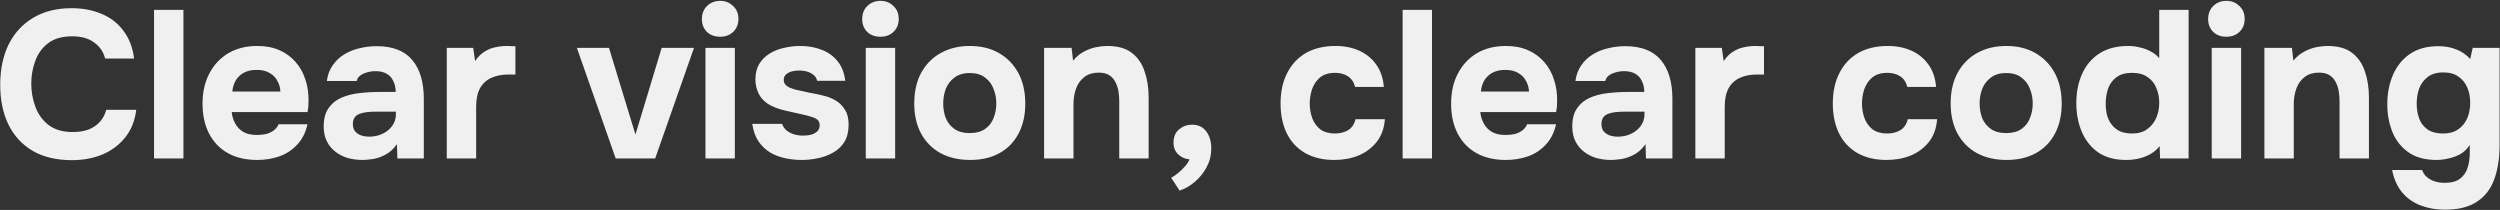 <svg width="2382" height="200" viewBox="0 0 2382 200" fill="none" xmlns="http://www.w3.org/2000/svg">
<rect x="0" y="0" width="2382" height="200" fill="#333333" stroke="none"/>
<path d="M68.4 152.6C53.867 152.6 41.467 149.667 31.2 143.8C21.067 137.8 13.333 129.4 8 118.6C2.8 107.8 0.2 95.2 0.2 80.8C0.2 66.133 2.867 53.333 8.2 42.4C13.667 31.467 21.467 23 31.6 17C41.733 10.867 53.933 7.8 68.2 7.8C79 7.8 88.667 9.667 97.2 13.4C105.733 17 112.6 22.4 117.8 29.6C123.133 36.667 126.467 45.4 127.8 55.8H100.2C98.467 49.267 94.933 44.133 89.6 40.4C84.4 36.533 77.467 34.6 68.8 34.6C59.2 34.6 51.533 36.8 45.8 41.2C40.2 45.467 36.133 51.067 33.6 58C31.067 64.8 29.8 72 29.8 79.6C29.8 87.467 31.133 94.933 33.8 102C36.467 109.067 40.667 114.8 46.4 119.2C52.267 123.6 59.933 125.8 69.4 125.8C75 125.8 80 125 84.4 123.4C88.8 121.667 92.4 119.2 95.2 116C98.133 112.8 100.133 109 101.2 104.6H129.8C128.6 114.867 125.133 123.6 119.4 130.8C113.667 138 106.4 143.467 97.6 147.2C88.8 150.8 79.067 152.6 68.4 152.6ZM146.773 151V9.4H174.773V151H146.773ZM245.169 152.4C234.102 152.4 224.702 150.2 216.969 145.8C209.235 141.4 203.302 135.2 199.169 127.2C195.035 119.067 192.969 109.6 192.969 98.8C192.969 87.867 195.102 78.333 199.369 70.2C203.635 61.933 209.635 55.467 217.369 50.8C225.235 46.133 234.502 43.8 245.169 43.8C253.169 43.8 260.169 45.133 266.169 47.8C272.302 50.467 277.435 54.2 281.569 59C285.835 63.8 288.969 69.4 290.969 75.8C293.102 82.067 294.102 88.867 293.969 96.2C293.969 98.067 293.902 99.867 293.769 101.6C293.635 103.333 293.369 105.067 292.969 106.8H220.769C221.169 110.8 222.302 114.467 224.169 117.8C226.035 121.133 228.635 123.8 231.969 125.8C235.435 127.667 239.702 128.6 244.769 128.6C248.102 128.6 251.169 128.267 253.969 127.6C256.769 126.8 259.169 125.6 261.169 124C263.169 122.4 264.569 120.533 265.369 118.4H292.969C291.235 126.267 287.969 132.733 283.169 137.8C278.502 142.867 272.835 146.6 266.169 149C259.502 151.267 252.502 152.4 245.169 152.4ZM221.369 87.2H267.169C267.035 83.6 266.102 80.267 264.369 77.2C262.769 74 260.302 71.467 256.969 69.6C253.769 67.6 249.635 66.6 244.569 66.6C239.502 66.6 235.235 67.6 231.769 69.6C228.435 71.6 225.902 74.2 224.169 77.4C222.569 80.467 221.635 83.733 221.369 87.2ZM345.408 152.4C340.608 152.4 335.941 151.8 331.408 150.6C327.008 149.267 323.074 147.267 319.608 144.6C316.141 141.933 313.408 138.6 311.408 134.6C309.408 130.6 308.408 125.933 308.408 120.6C308.408 113.4 309.874 107.667 312.808 103.4C315.741 99 319.674 95.667 324.608 93.4C329.541 91.133 335.208 89.6 341.608 88.8C348.141 88 354.874 87.6 361.808 87.6H377.008C377.008 83.733 376.274 80.333 374.808 77.4C373.474 74.333 371.408 72 368.608 70.4C365.808 68.667 362.208 67.8 357.808 67.8C355.008 67.8 352.274 68.2 349.608 69C347.074 69.667 344.941 70.667 343.208 72C341.474 73.333 340.341 75.067 339.808 77.2H311.408C312.208 71.333 314.074 66.333 317.008 62.2C319.941 57.933 323.608 54.467 328.008 51.8C332.408 49.133 337.208 47.2 342.408 46C347.741 44.667 353.208 44 358.808 44C374.141 44 385.474 48.4 392.808 57.2C400.141 65.867 403.808 78.2 403.808 94.2V151H378.608L378.208 137.4C374.874 142.067 371.074 145.467 366.808 147.6C362.674 149.733 358.674 151.067 354.808 151.6C350.941 152.133 347.808 152.4 345.408 152.4ZM351.808 130.2C356.474 130.2 360.741 129.267 364.608 127.4C368.474 125.533 371.541 123 373.808 119.8C376.074 116.6 377.208 113 377.208 109V106.4H358.008C355.208 106.4 352.474 106.533 349.808 106.8C347.274 107.067 344.941 107.6 342.808 108.4C340.808 109.067 339.208 110.2 338.008 111.8C336.808 113.4 336.208 115.533 336.208 118.2C336.208 120.867 336.874 123.133 338.208 125C339.674 126.733 341.608 128.067 344.008 129C346.408 129.8 349.008 130.2 351.808 130.2ZM425.68 151V45.6H450.88L452.68 58.2C455.346 54.2 458.346 51.2 461.68 49.2C465.013 47.067 468.48 45.667 472.08 45C475.68 44.2 479.346 43.8 483.08 43.8C484.813 43.8 486.413 43.867 487.88 44C489.346 44 490.413 44 491.08 44V71H484.48C478.213 71 472.746 72.067 468.08 74.2C463.413 76.333 459.813 79.667 457.28 84.2C454.88 88.733 453.68 94.533 453.68 101.6V151H425.68ZM586.641 151L549.641 45.6H580.241L605.441 128.2L630.441 45.6H661.241L624.241 151H586.641ZM672.164 151V45.6H700.164V151H672.164ZM686.164 35C680.964 35 676.764 33.467 673.564 30.4C670.364 27.2 668.764 23.133 668.764 18.2C668.764 13 670.431 8.8 673.764 5.6C677.097 2.4 681.297 0.8 686.364 0.8C691.031 0.8 695.031 2.4 698.364 5.6C701.831 8.667 703.564 12.8 703.564 18C703.564 23.067 701.897 27.2 698.564 30.4C695.364 33.467 691.231 35 686.164 35ZM763.559 152.4C758.626 152.4 753.559 151.867 748.359 150.8C743.159 149.733 738.359 147.933 733.959 145.4C729.559 142.733 725.826 139.2 722.759 134.8C719.693 130.267 717.693 124.667 716.759 118H745.159C745.959 120.4 747.359 122.467 749.359 124.2C751.493 125.933 753.893 127.2 756.559 128C759.359 128.8 762.159 129.2 764.959 129.2C766.826 129.2 768.693 129.067 770.559 128.8C772.426 128.533 774.159 128 775.759 127.2C777.359 126.4 778.626 125.4 779.559 124.2C780.493 122.867 780.959 121.2 780.959 119.2C780.959 117.067 780.293 115.4 778.959 114.2C777.626 113 775.759 112.067 773.359 111.4C770.959 110.6 768.226 109.867 765.159 109.2C759.693 108 753.826 106.667 747.559 105.2C741.293 103.733 735.893 101.6 731.359 98.8C729.493 97.467 727.826 96 726.359 94.4C724.893 92.8 723.693 91 722.759 89C721.826 87 721.093 84.933 720.559 82.8C720.026 80.533 719.759 78.133 719.759 75.6C719.759 69.867 720.959 65 723.359 61C725.893 56.867 729.226 53.533 733.359 51C737.493 48.467 742.093 46.667 747.159 45.6C752.226 44.4 757.426 43.8 762.759 43.8C769.959 43.8 776.626 45 782.759 47.4C788.893 49.667 793.959 53.267 797.959 58.2C801.959 63 804.426 69.267 805.359 77H778.559C778.026 74.067 776.226 71.733 773.159 70C770.093 68.133 766.293 67.2 761.759 67.2C760.159 67.2 758.426 67.333 756.559 67.6C754.826 67.867 753.226 68.333 751.759 69C750.293 69.667 749.093 70.6 748.159 71.8C747.226 72.867 746.759 74.333 746.759 76.2C746.759 77.667 747.159 79 747.959 80.2C748.893 81.4 750.159 82.4 751.759 83.2C753.493 84 755.559 84.733 757.959 85.4C762.493 86.467 767.026 87.467 771.559 88.4C776.226 89.2 780.359 90.067 783.959 91C788.359 91.933 792.359 93.467 795.959 95.6C799.693 97.733 802.693 100.667 804.959 104.4C807.359 108 808.559 112.733 808.559 118.6C808.559 125.267 807.226 130.8 804.559 135.2C801.893 139.467 798.293 142.867 793.759 145.4C789.359 147.933 784.493 149.733 779.159 150.8C773.959 151.867 768.759 152.4 763.559 152.4ZM824.898 151V45.6H852.898V151H824.898ZM838.898 35C833.698 35 829.498 33.467 826.298 30.4C823.098 27.2 821.498 23.133 821.498 18.2C821.498 13 823.165 8.8 826.498 5.6C829.832 2.4 834.032 0.8 839.098 0.8C843.765 0.8 847.765 2.4 851.098 5.6C854.565 8.667 856.298 12.8 856.298 18C856.298 23.067 854.632 27.2 851.298 30.4C848.098 33.467 843.965 35 838.898 35ZM924.294 152.4C913.627 152.4 904.294 150.267 896.294 146C888.294 141.6 882.094 135.4 877.694 127.4C873.294 119.267 871.094 109.667 871.094 98.6C871.094 87.267 873.294 77.533 877.694 69.4C882.227 61.133 888.494 54.8 896.494 50.4C904.494 46 913.694 43.8 924.094 43.8C934.76 43.8 944.027 46.067 951.894 50.6C959.76 55.133 965.894 61.467 970.294 69.6C974.694 77.733 976.894 87.467 976.894 98.8C976.894 109.867 974.694 119.467 970.294 127.6C966.027 135.6 959.96 141.733 952.094 146C944.36 150.267 935.094 152.4 924.294 152.4ZM923.894 126.8C930.027 126.8 934.96 125.467 938.694 122.8C942.427 120.133 945.094 116.667 946.694 112.4C948.427 108 949.294 103.4 949.294 98.6C949.294 93.8 948.427 89.2 946.694 84.8C945.094 80.4 942.427 76.8 938.694 74C935.094 71.067 930.16 69.6 923.894 69.6C917.894 69.6 913.027 71.067 909.294 74C905.56 76.8 902.827 80.4 901.094 84.8C899.494 89.2 898.694 93.8 898.694 98.6C898.694 103.533 899.494 108.133 901.094 112.4C902.827 116.667 905.56 120.133 909.294 122.8C913.027 125.467 917.894 126.8 923.894 126.8ZM994.82 151V45.6H1021.02L1022.42 57.8C1025.35 54.2 1028.69 51.4 1032.42 49.4C1036.29 47.267 1040.15 45.8 1044.02 45C1048.02 44.2 1051.62 43.8 1054.82 43.8C1064.95 43.8 1072.82 46 1078.42 50.4C1084.15 54.8 1088.22 60.733 1090.62 68.2C1093.15 75.533 1094.42 83.733 1094.42 92.8V151H1066.42V96.4C1066.42 93.2 1066.15 90 1065.62 86.8C1065.09 83.6 1064.09 80.667 1062.62 78C1061.29 75.333 1059.35 73.2 1056.82 71.6C1054.29 70 1050.95 69.2 1046.82 69.2C1041.49 69.2 1037.02 70.533 1033.42 73.2C1029.82 75.867 1027.15 79.467 1025.42 84C1023.69 88.533 1022.82 93.533 1022.82 99V151H994.82ZM1123.91 181.6L1115.91 169.4C1117.91 168.333 1120.11 166.8 1122.51 164.8C1125.05 162.8 1127.31 160.6 1129.31 158.2C1131.31 155.933 1132.65 153.8 1133.31 151.8C1129.31 151.533 1125.78 150 1122.71 147.2C1119.65 144.4 1118.11 140.533 1118.11 135.6C1118.25 130.133 1120.05 126 1123.51 123.2C1127.11 120.267 1131.18 118.8 1135.71 118.8C1141.58 118.8 1146.11 120.933 1149.31 125.2C1152.51 129.333 1154.11 134.8 1154.11 141.6C1154.11 147.867 1152.65 153.733 1149.71 159.2C1146.78 164.667 1143.05 169.333 1138.51 173.2C1133.98 177.067 1129.11 179.867 1123.91 181.6ZM1271.32 152.4C1260.52 152.4 1251.25 150.2 1243.52 145.8C1235.92 141.4 1230.12 135.2 1226.12 127.2C1222.12 119.067 1220.12 109.533 1220.12 98.6C1220.12 87.533 1222.18 77.933 1226.32 69.8C1230.45 61.533 1236.38 55.133 1244.12 50.6C1251.98 46.067 1261.45 43.8 1272.52 43.8C1281.05 43.8 1288.65 45.333 1295.32 48.4C1301.98 51.467 1307.32 55.867 1311.32 61.6C1315.45 67.333 1317.85 74.4 1318.52 82.8H1291.12C1289.92 78.133 1287.58 74.733 1284.12 72.6C1280.78 70.467 1276.78 69.4 1272.12 69.4C1266.12 69.4 1261.32 70.867 1257.72 73.8C1254.25 76.733 1251.72 80.467 1250.12 85C1248.65 89.533 1247.92 94.067 1247.92 98.6C1247.92 103.533 1248.72 108.2 1250.32 112.6C1251.92 116.867 1254.45 120.4 1257.92 123.2C1261.52 125.867 1266.18 127.2 1271.92 127.2C1276.72 127.2 1280.92 126.133 1284.52 124C1288.12 121.733 1290.45 118.267 1291.52 113.6H1319.52C1318.85 122.267 1316.25 129.467 1311.72 135.2C1307.18 140.933 1301.38 145.267 1294.32 148.2C1287.38 151 1279.72 152.4 1271.32 152.4ZM1336.42 151V9.4H1364.42V151H1336.42ZM1434.82 152.4C1423.75 152.4 1414.35 150.2 1406.62 145.8C1398.88 141.4 1392.95 135.2 1388.82 127.2C1384.68 119.067 1382.62 109.6 1382.62 98.8C1382.62 87.867 1384.75 78.333 1389.02 70.2C1393.28 61.933 1399.28 55.467 1407.02 50.8C1414.88 46.133 1424.15 43.8 1434.82 43.8C1442.82 43.8 1449.82 45.133 1455.82 47.8C1461.95 50.467 1467.08 54.2 1471.22 59C1475.48 63.8 1478.62 69.4 1480.62 75.8C1482.75 82.067 1483.75 88.867 1483.62 96.2C1483.62 98.067 1483.55 99.867 1483.42 101.6C1483.28 103.333 1483.02 105.067 1482.62 106.8H1410.42C1410.82 110.8 1411.95 114.467 1413.82 117.8C1415.68 121.133 1418.28 123.8 1421.62 125.8C1425.08 127.667 1429.35 128.6 1434.42 128.6C1437.75 128.6 1440.82 128.267 1443.62 127.6C1446.42 126.8 1448.82 125.6 1450.82 124C1452.82 122.4 1454.22 120.533 1455.02 118.4H1482.62C1480.88 126.267 1477.62 132.733 1472.82 137.8C1468.15 142.867 1462.48 146.6 1455.82 149C1449.15 151.267 1442.15 152.4 1434.82 152.4ZM1411.02 87.2H1456.82C1456.68 83.6 1455.75 80.267 1454.02 77.2C1452.42 74 1449.95 71.467 1446.62 69.6C1443.42 67.6 1439.28 66.6 1434.22 66.6C1429.15 66.6 1424.88 67.6 1421.42 69.6C1418.08 71.6 1415.55 74.2 1413.82 77.4C1412.22 80.467 1411.28 83.733 1411.02 87.2ZM1535.06 152.4C1530.26 152.4 1525.59 151.8 1521.06 150.6C1516.66 149.267 1512.72 147.267 1509.26 144.6C1505.79 141.933 1503.06 138.6 1501.06 134.6C1499.06 130.6 1498.06 125.933 1498.06 120.6C1498.06 113.4 1499.52 107.667 1502.46 103.4C1505.39 99 1509.32 95.667 1514.26 93.4C1519.19 91.133 1524.86 89.6 1531.26 88.8C1537.79 88 1544.52 87.6 1551.46 87.6H1566.66C1566.66 83.733 1565.92 80.333 1564.46 77.4C1563.12 74.333 1561.06 72 1558.26 70.4C1555.46 68.667 1551.86 67.8 1547.46 67.8C1544.66 67.8 1541.92 68.2 1539.26 69C1536.72 69.667 1534.59 70.667 1532.86 72C1531.12 73.333 1529.99 75.067 1529.46 77.2H1501.06C1501.86 71.333 1503.72 66.333 1506.66 62.2C1509.59 57.933 1513.26 54.467 1517.66 51.8C1522.06 49.133 1526.86 47.2 1532.06 46C1537.39 44.667 1542.86 44 1548.46 44C1563.79 44 1575.12 48.4 1582.46 57.2C1589.79 65.867 1593.46 78.2 1593.46 94.2V151H1568.26L1567.86 137.4C1564.52 142.067 1560.72 145.467 1556.46 147.6C1552.32 149.733 1548.32 151.067 1544.46 151.6C1540.59 152.133 1537.46 152.4 1535.06 152.4ZM1541.46 130.2C1546.12 130.2 1550.39 129.267 1554.26 127.4C1558.12 125.533 1561.19 123 1563.46 119.8C1565.72 116.6 1566.86 113 1566.86 109V106.4H1547.66C1544.86 106.4 1542.12 106.533 1539.46 106.8C1536.92 107.067 1534.59 107.6 1532.46 108.4C1530.46 109.067 1528.86 110.2 1527.66 111.8C1526.46 113.4 1525.86 115.533 1525.86 118.2C1525.86 120.867 1526.52 123.133 1527.86 125C1529.32 126.733 1531.26 128.067 1533.66 129C1536.06 129.8 1538.66 130.2 1541.46 130.2ZM1615.33 151V45.6H1640.53L1642.33 58.2C1644.99 54.2 1647.99 51.2 1651.33 49.2C1654.66 47.067 1658.13 45.667 1661.73 45C1665.33 44.2 1668.99 43.8 1672.73 43.8C1674.46 43.8 1676.06 43.867 1677.53 44C1678.99 44 1680.06 44 1680.73 44V71H1674.13C1667.86 71 1662.39 72.067 1657.73 74.2C1653.06 76.333 1649.46 79.667 1646.93 84.2C1644.53 88.733 1643.33 94.533 1643.33 101.6V151H1615.33ZM1797.49 152.4C1786.69 152.4 1777.42 150.2 1769.69 145.8C1762.09 141.4 1756.29 135.2 1752.29 127.2C1748.29 119.067 1746.29 109.533 1746.29 98.6C1746.29 87.533 1748.36 77.933 1752.49 69.8C1756.62 61.533 1762.56 55.133 1770.29 50.6C1778.16 46.067 1787.62 43.8 1798.69 43.8C1807.22 43.8 1814.82 45.333 1821.49 48.4C1828.16 51.467 1833.49 55.867 1837.49 61.6C1841.62 67.333 1844.02 74.4 1844.69 82.8H1817.29C1816.09 78.133 1813.76 74.733 1810.29 72.6C1806.96 70.467 1802.96 69.4 1798.29 69.4C1792.29 69.4 1787.49 70.867 1783.89 73.8C1780.42 76.733 1777.89 80.467 1776.29 85C1774.82 89.533 1774.09 94.067 1774.09 98.6C1774.09 103.533 1774.89 108.2 1776.49 112.6C1778.09 116.867 1780.62 120.4 1784.09 123.2C1787.69 125.867 1792.36 127.2 1798.09 127.2C1802.89 127.2 1807.09 126.133 1810.69 124C1814.29 121.733 1816.62 118.267 1817.69 113.6H1845.69C1845.02 122.267 1842.42 129.467 1837.89 135.2C1833.36 140.933 1827.56 145.267 1820.49 148.2C1813.56 151 1805.89 152.4 1797.49 152.4ZM1911.79 152.4C1901.13 152.4 1891.79 150.267 1883.79 146C1875.79 141.6 1869.59 135.4 1865.19 127.4C1860.79 119.267 1858.59 109.667 1858.59 98.6C1858.59 87.267 1860.79 77.533 1865.19 69.4C1869.73 61.133 1875.99 54.8 1883.99 50.4C1891.99 46 1901.19 43.8 1911.59 43.8C1922.26 43.8 1931.53 46.067 1939.39 50.6C1947.26 55.133 1953.39 61.467 1957.79 69.6C1962.19 77.733 1964.39 87.467 1964.39 98.8C1964.39 109.867 1962.19 119.467 1957.79 127.6C1953.53 135.6 1947.46 141.733 1939.59 146C1931.86 150.267 1922.59 152.4 1911.79 152.4ZM1911.39 126.8C1917.53 126.8 1922.46 125.467 1926.19 122.8C1929.93 120.133 1932.59 116.667 1934.19 112.4C1935.93 108 1936.79 103.4 1936.79 98.6C1936.79 93.8 1935.93 89.2 1934.19 84.8C1932.59 80.4 1929.93 76.8 1926.19 74C1922.59 71.067 1917.66 69.6 1911.39 69.6C1905.39 69.6 1900.53 71.067 1896.79 74C1893.06 76.8 1890.33 80.4 1888.59 84.8C1886.99 89.2 1886.19 93.8 1886.19 98.6C1886.19 103.533 1886.99 108.133 1888.59 112.4C1890.33 116.667 1893.06 120.133 1896.79 122.8C1900.53 125.467 1905.39 126.8 1911.39 126.8ZM2025.72 152.4C2015.05 152.4 2006.19 150 1999.12 145.2C1992.19 140.267 1986.99 133.733 1983.52 125.6C1980.05 117.333 1978.32 108.2 1978.32 98.2C1978.32 87.667 1980.19 78.333 1983.92 70.2C1987.65 61.933 1993.19 55.467 2000.52 50.8C2007.85 46.133 2016.99 43.8 2027.92 43.8C2031.65 43.8 2035.32 44.267 2038.92 45.2C2042.65 46 2046.05 47.267 2049.12 49C2052.32 50.6 2055.05 52.733 2057.32 55.4V9.4H2085.32V151H2058.12L2057.72 139.2C2055.32 142.267 2052.39 144.8 2048.92 146.8C2045.59 148.667 2041.99 150.067 2038.12 151C2034.25 151.933 2030.12 152.4 2025.72 152.4ZM2031.32 127.2C2037.32 127.2 2042.19 125.8 2045.92 123C2049.79 120.2 2052.65 116.6 2054.52 112.2C2056.39 107.8 2057.32 103.067 2057.32 98C2057.32 92.8 2056.39 88.067 2054.52 83.8C2052.79 79.4 2049.99 75.933 2046.12 73.4C2042.39 70.733 2037.45 69.4 2031.32 69.4C2025.19 69.4 2020.25 70.8 2016.52 73.6C2012.79 76.4 2010.12 80.067 2008.52 84.6C2007.05 89 2006.32 93.733 2006.32 98.8C2006.32 102.533 2006.72 106.133 2007.52 109.6C2008.45 112.933 2009.92 115.933 2011.92 118.6C2013.92 121.267 2016.52 123.4 2019.72 125C2022.92 126.467 2026.79 127.2 2031.32 127.2ZM2107.32 151V45.6H2135.32V151H2107.32ZM2121.32 35C2116.12 35 2111.92 33.467 2108.72 30.4C2105.52 27.2 2103.92 23.133 2103.92 18.2C2103.92 13 2105.59 8.8 2108.92 5.6C2112.25 2.4 2116.45 0.8 2121.52 0.8C2126.19 0.8 2130.19 2.4 2133.52 5.6C2136.99 8.667 2138.72 12.8 2138.72 18C2138.72 23.067 2137.05 27.2 2133.72 30.4C2130.52 33.467 2126.39 35 2121.32 35ZM2157.52 151V45.6H2183.72L2185.12 57.8C2188.05 54.2 2191.38 51.4 2195.12 49.4C2198.98 47.267 2202.85 45.8 2206.72 45C2210.72 44.2 2214.32 43.8 2217.52 43.8C2227.65 43.8 2235.52 46 2241.12 50.4C2246.85 54.8 2250.92 60.733 2253.32 68.2C2255.85 75.533 2257.12 83.733 2257.12 92.8V151H2229.12V96.4C2229.12 93.2 2228.85 90 2228.32 86.8C2227.78 83.6 2226.78 80.667 2225.32 78C2223.98 75.333 2222.05 73.2 2219.52 71.6C2216.98 70 2213.65 69.2 2209.52 69.2C2204.18 69.2 2199.72 70.533 2196.12 73.2C2192.52 75.867 2189.85 79.467 2188.12 84C2186.38 88.533 2185.52 93.533 2185.52 99V151H2157.52ZM2329.41 199.8C2321.14 199.8 2313.54 198.467 2306.61 195.8C2299.68 193.267 2293.81 189.2 2289.01 183.6C2284.21 178 2280.94 170.8 2279.21 162H2307.81C2308.74 164.667 2310.21 166.867 2312.21 168.6C2314.34 170.467 2316.88 171.867 2319.81 172.8C2322.88 173.733 2326.08 174.2 2329.41 174.2C2335.68 174.2 2340.54 172.867 2344.01 170.2C2347.48 167.533 2349.88 164 2351.21 159.6C2352.54 155.333 2353.21 150.6 2353.21 145.4V138C2350.81 141.867 2347.81 144.8 2344.21 146.8C2340.61 148.8 2336.81 150.2 2332.81 151C2328.94 151.933 2325.21 152.4 2321.61 152.4C2310.54 152.4 2301.54 149.933 2294.61 145C2287.68 140.067 2282.61 133.6 2279.41 125.6C2276.21 117.467 2274.61 108.733 2274.61 99.4C2274.61 89.133 2276.41 79.8 2280.01 71.4C2283.61 63 2289.01 56.333 2296.21 51.4C2303.41 46.467 2312.41 44 2323.21 44C2329.74 44 2335.54 45.067 2340.61 47.2C2345.68 49.2 2350.01 52.2 2353.61 56.2L2356.01 45.6H2381.61V137.6C2381.61 150.4 2379.94 161.4 2376.61 170.6C2373.28 179.933 2367.74 187.133 2360.01 192.2C2352.41 197.267 2342.21 199.8 2329.41 199.8ZM2327.81 127.2C2333.68 127.2 2338.48 125.867 2342.21 123.2C2346.08 120.533 2348.94 117 2350.81 112.6C2352.68 108.067 2353.61 103.2 2353.61 98C2353.61 92.533 2352.68 87.667 2350.81 83.4C2348.94 79 2346.14 75.533 2342.41 73C2338.68 70.333 2333.88 69 2328.01 69C2321.61 69 2316.54 70.533 2312.81 73.6C2309.08 76.533 2306.41 80.267 2304.81 84.8C2303.34 89.2 2302.61 93.867 2302.61 98.8C2302.61 103.867 2303.41 108.6 2305.01 113C2306.61 117.267 2309.28 120.733 2313.01 123.4C2316.74 125.933 2321.68 127.2 2327.81 127.2Z" fill="#F0F0F0"/>
</svg>
